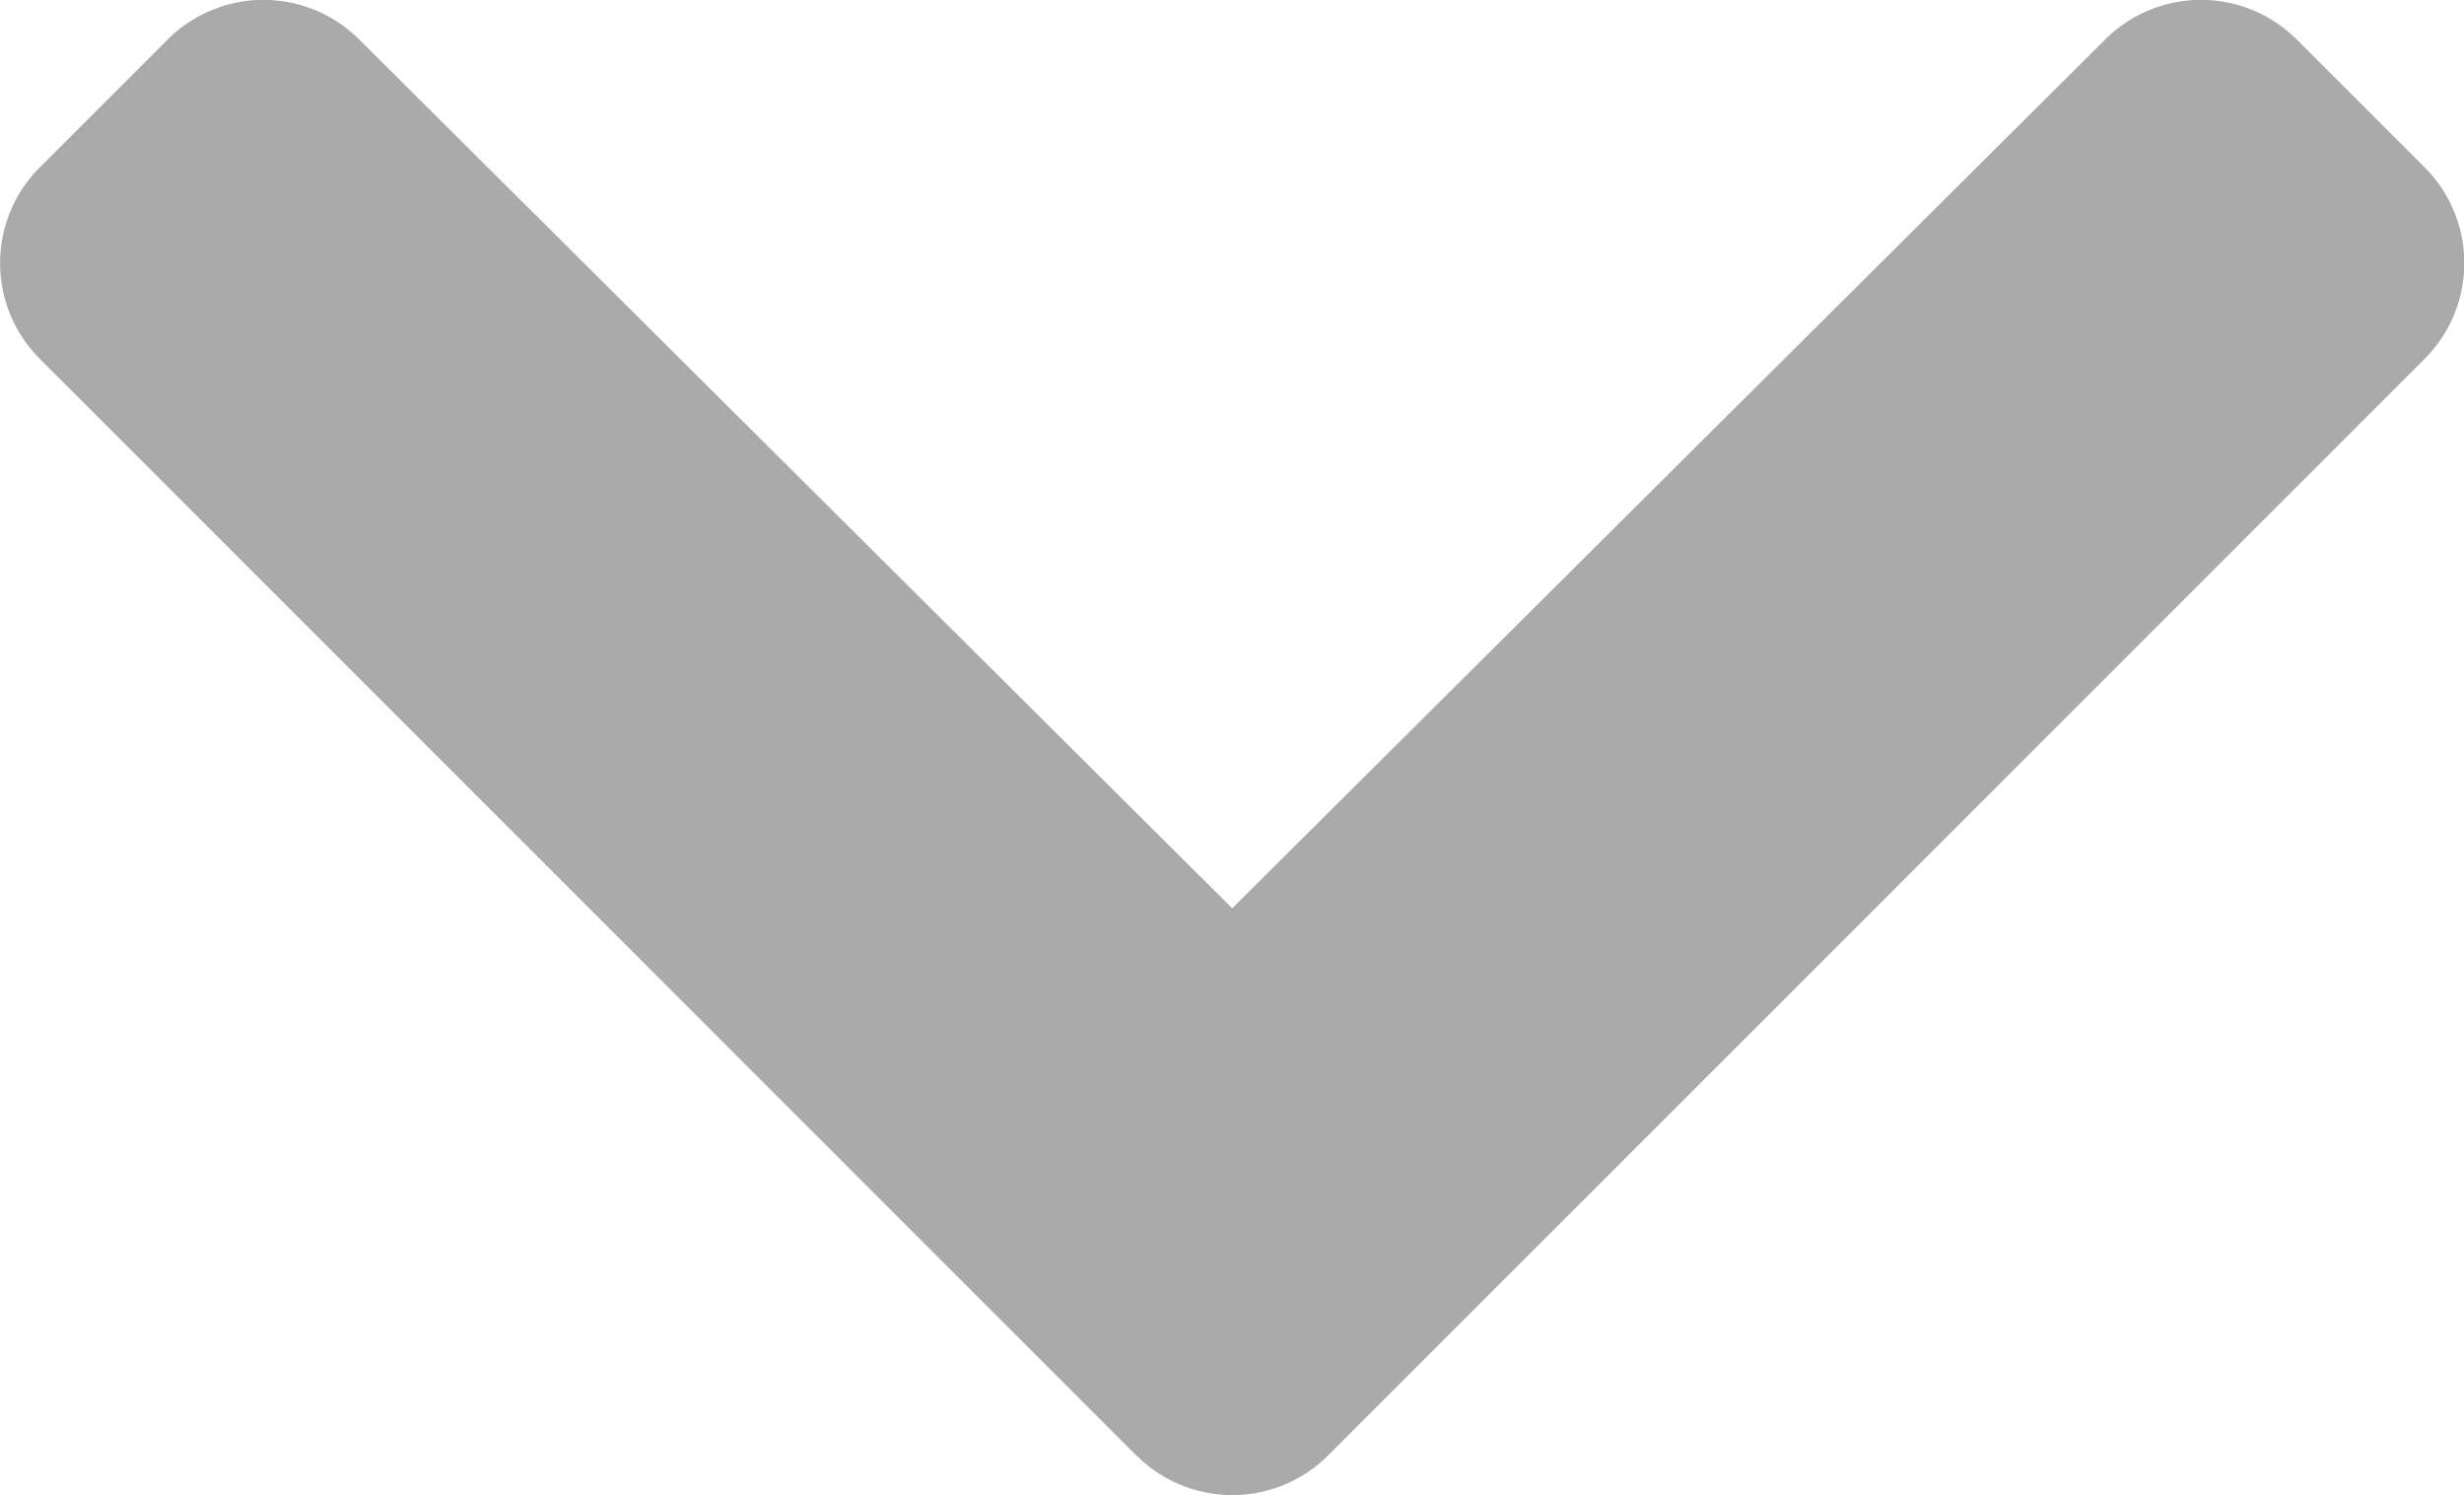 <svg xmlns="http://www.w3.org/2000/svg" width="12" height="7.282" viewBox="0 0 12 7.282">
  <path id="chevron-down" d="M11.19,130.584l-5.34-5.341a.659.659,0,0,1,0-.933l.623-.623a.66.66,0,0,1,.932,0l4.252,4.232,4.252-4.232a.66.66,0,0,1,.932,0l.623.623a.659.659,0,0,1,0,.933l-5.34,5.341a.66.66,0,0,1-.933,0Z" transform="translate(-5.656 -123.495)" fill="#aaa"/>
</svg>
